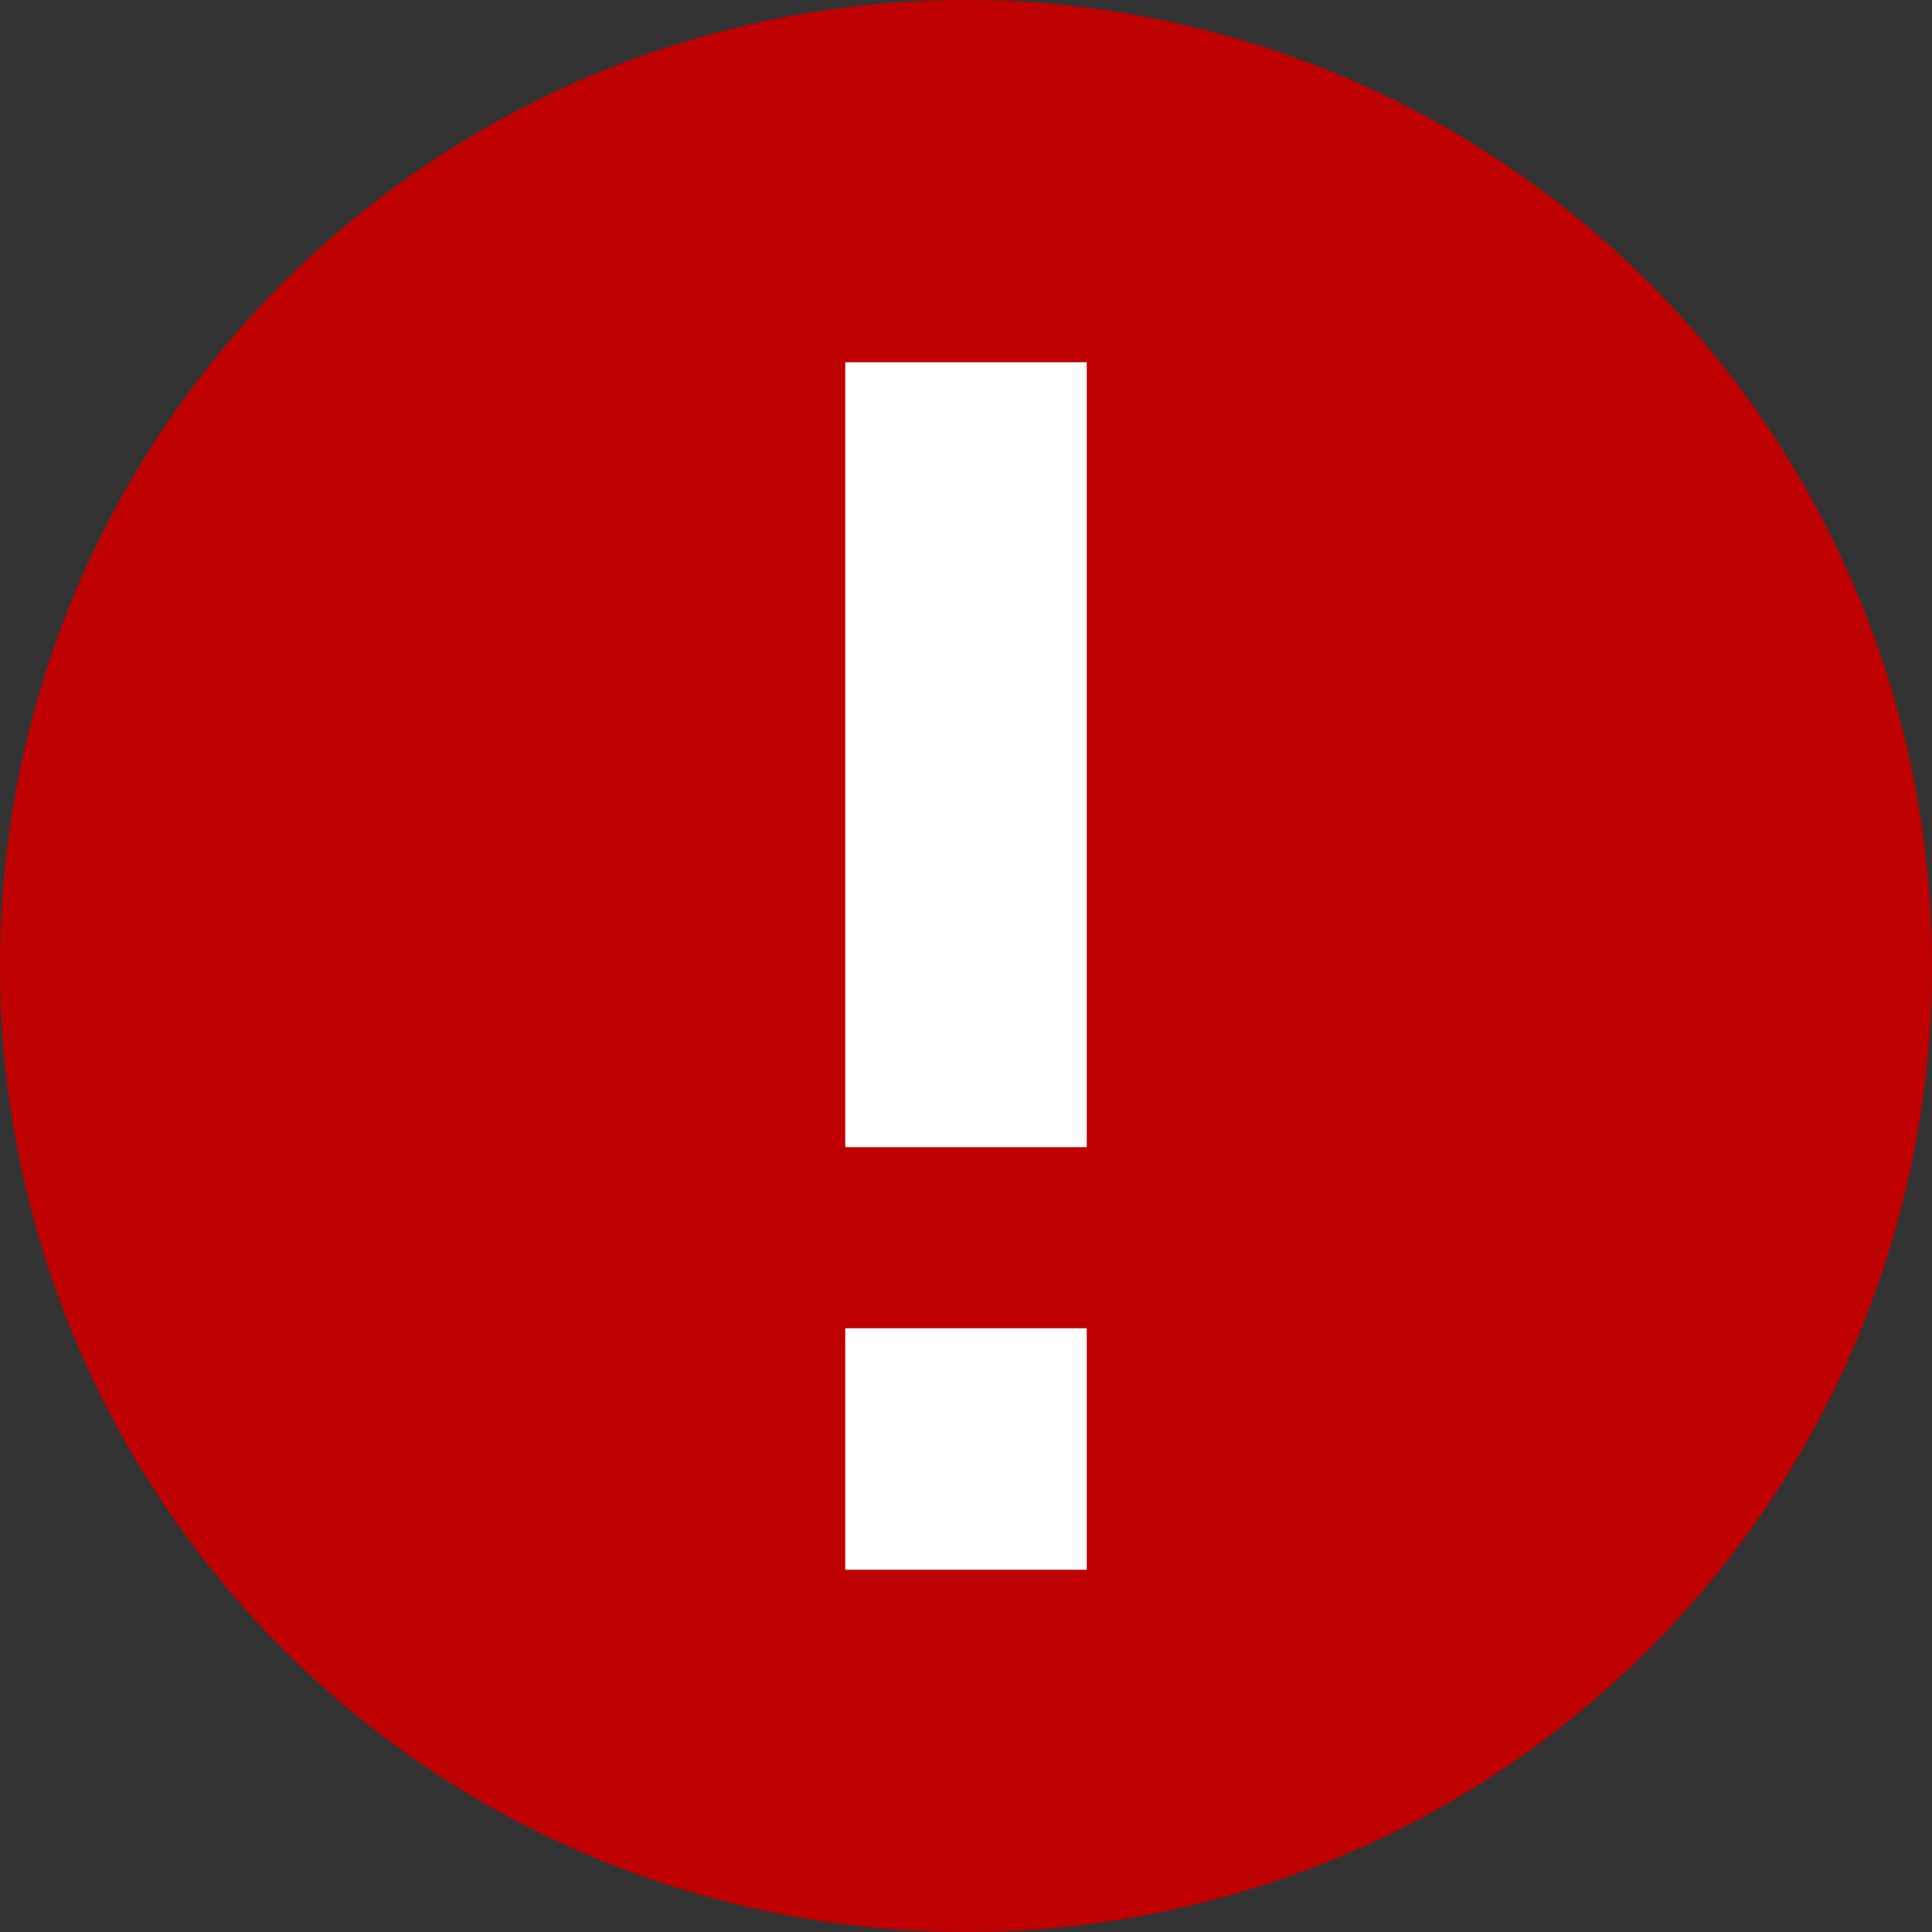 <svg width="16" height="16" xmlns="http://www.w3.org/2000/svg"><rect width="100%" height="100%" fill="#333333" stroke="none"/><path fill="#BF0000" d="M0,8a8,8 0 1,0 16,0a8,8 0 1,0 -16,0" /><path d="M9 11v2H7v-2h2zm0-8v6.5H7V3h2z" fill="#FFF"/></svg>